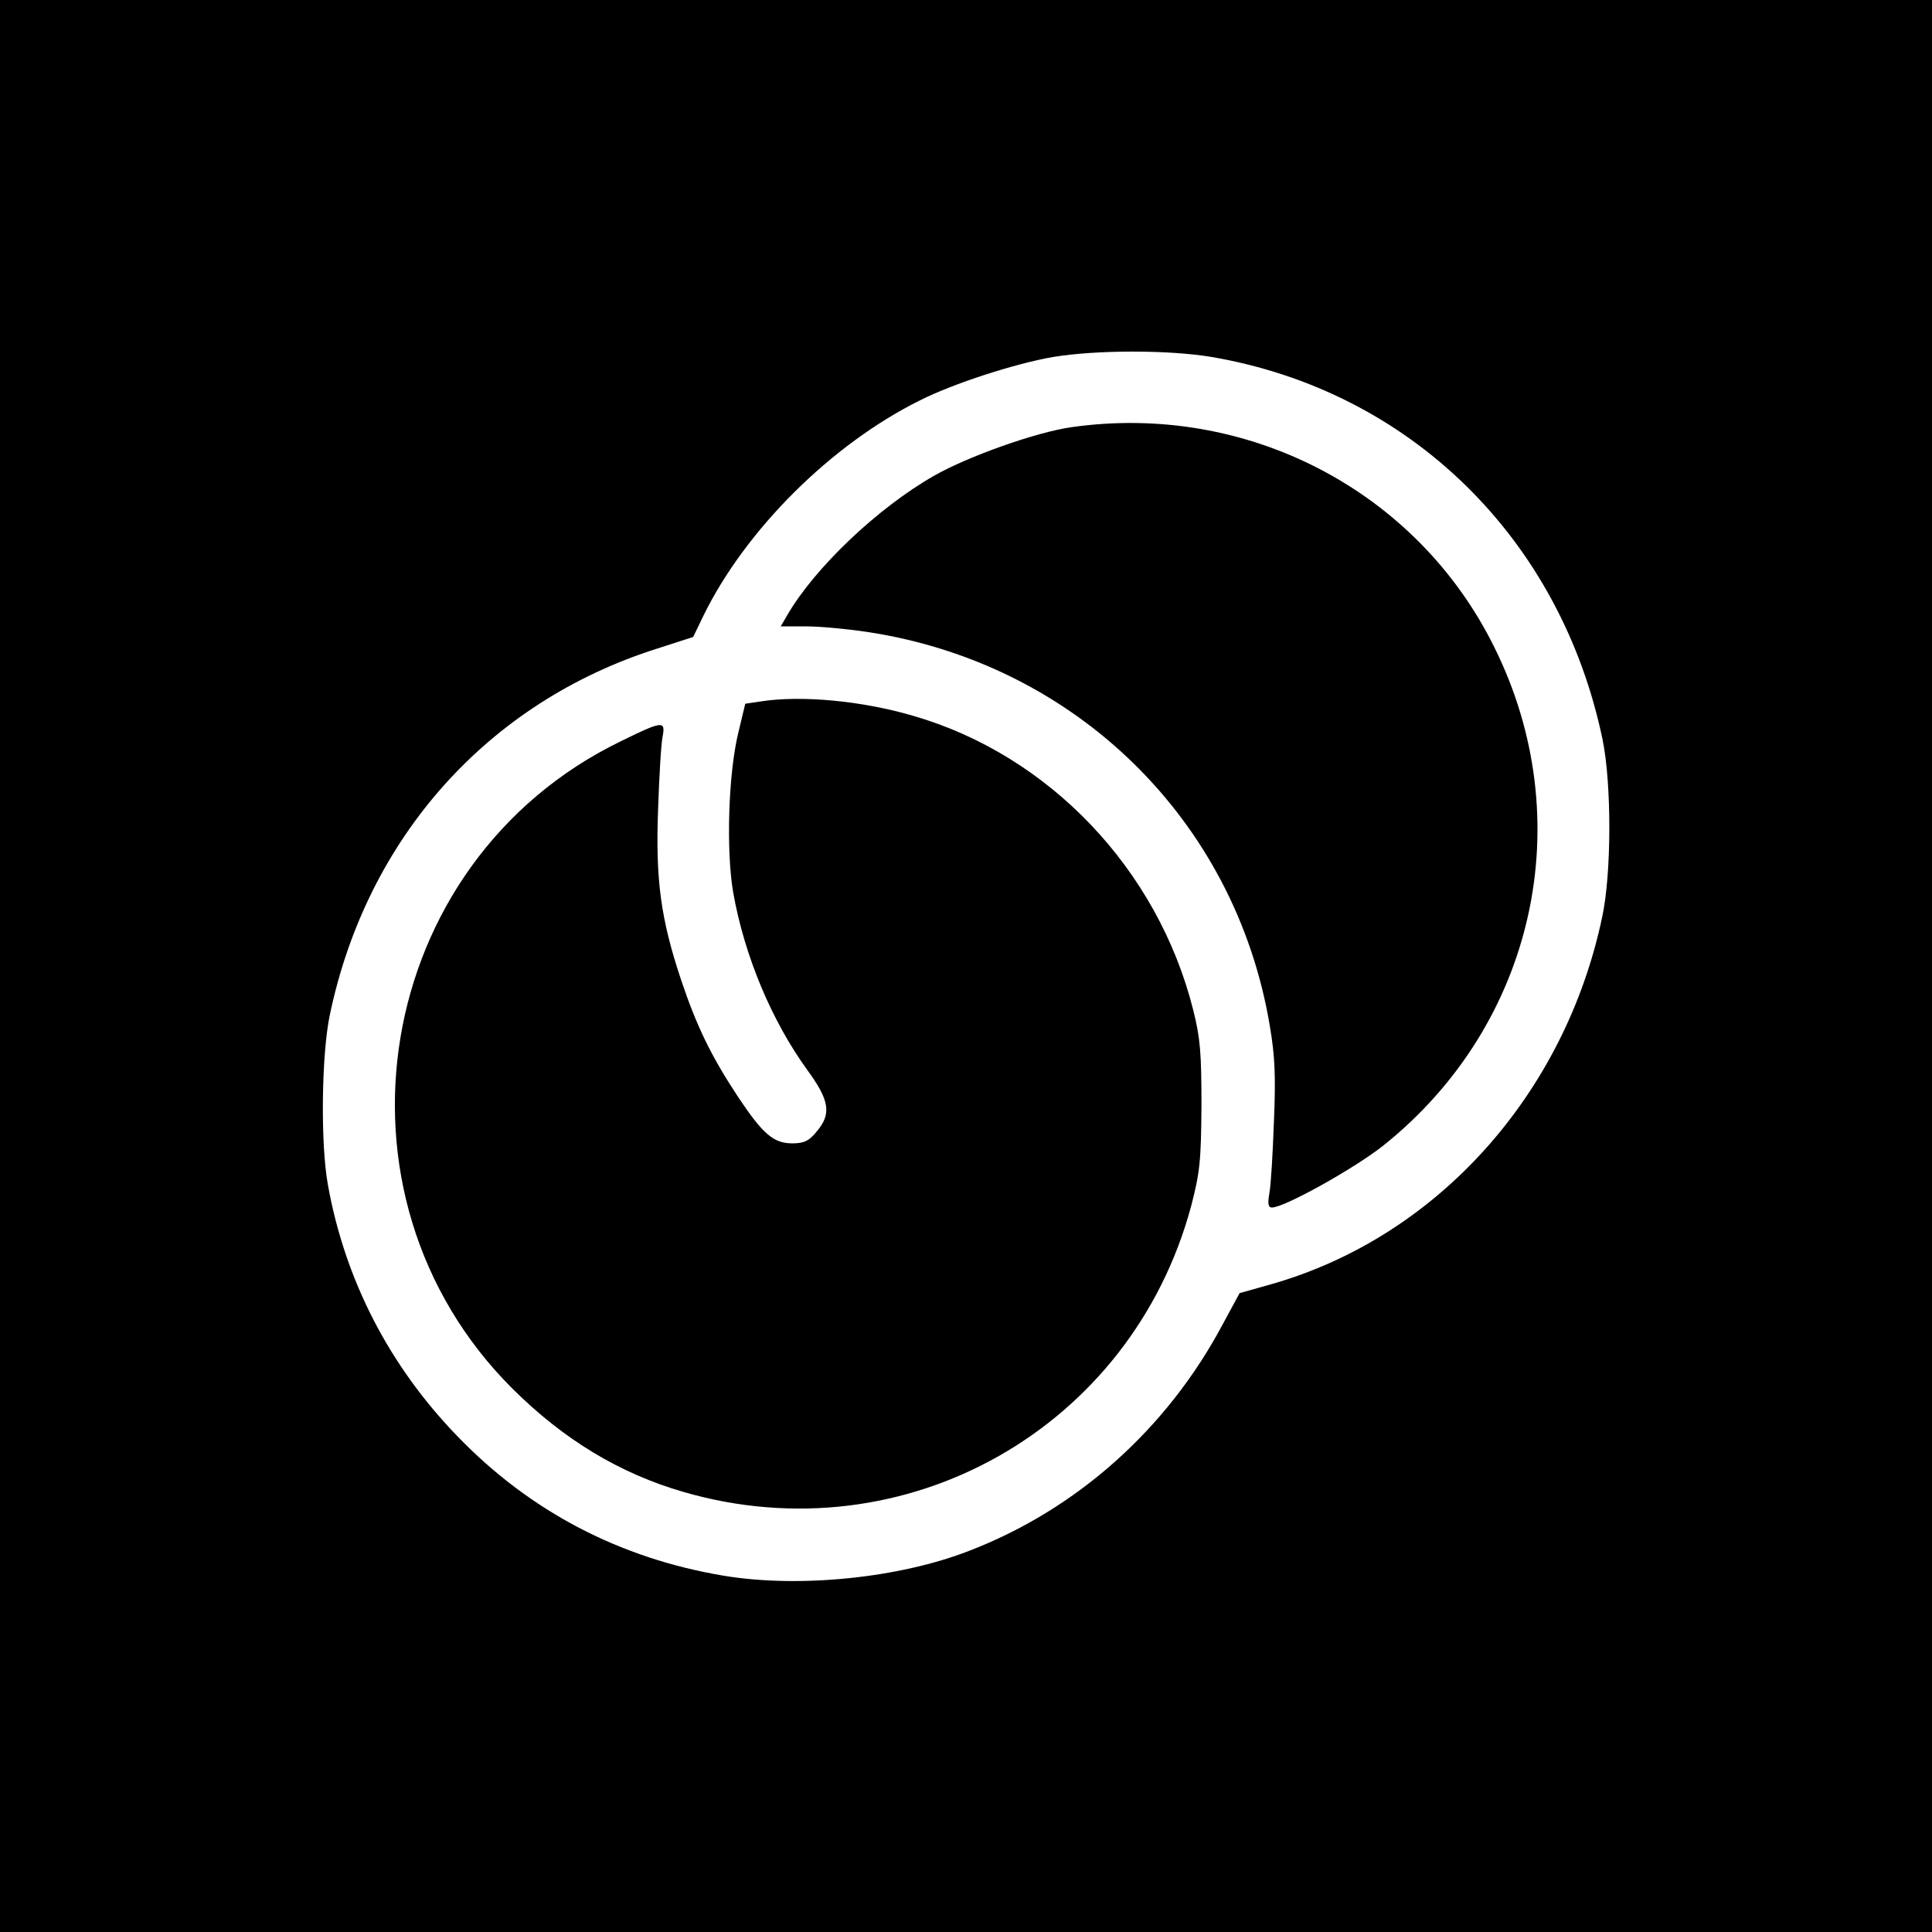 <?xml version="1.0" standalone="no"?>
<!DOCTYPE svg PUBLIC "-//W3C//DTD SVG 20010904//EN"
 "http://www.w3.org/TR/2001/REC-SVG-20010904/DTD/svg10.dtd">
<svg version="1.0" xmlns="http://www.w3.org/2000/svg"
 width="512pt" height="512pt" viewBox="0 0 512 512"
 preserveAspectRatio="xMidYMid meet">
<g transform="translate(0,512) scale(0.1,-0.1)"
fill="#000000" stroke="none">
<path d="M0 2560 l0 -2560 2560 0 2560 0 0 2560 0 2560 -2560 0 -2560 0 0
-2560z m3211 1614 c526 -90 925 -481 1036 -1014 24 -117 24 -354 -1 -470 -99
-471 -438 -848 -876 -973 l-85 -24 -46 -85 c-147 -275 -385 -488 -671 -598
-185 -72 -449 -99 -649 -66 -276 46 -514 170 -707 370 -181 187 -298 415 -343
666 -20 109 -17 346 5 450 98 470 419 829 867 971 l96 31 27 56 c111 227 338
454 574 571 89 45 254 98 353 115 116 19 306 19 420 0z"/>
<path d="M2840 3988 c-93 -13 -274 -77 -365 -129 -149 -85 -315 -243 -388
-368 l-18 -31 68 0 c37 0 111 -7 163 -15 551 -84 974 -499 1065 -1043 14 -81
16 -136 11 -255 -3 -84 -8 -169 -12 -189 -5 -29 -3 -38 7 -38 33 0 221 105
296 165 401 321 521 861 293 1320 -205 415 -655 649 -1120 583z"/>
<path d="M2015 3261 l-40 -6 -18 -75 c-27 -110 -33 -313 -14 -425 30 -169 102
-340 196 -470 60 -82 65 -117 25 -164 -20 -25 -34 -31 -64 -31 -50 0 -78 24
-144 123 -72 109 -110 188 -151 310 -54 162 -68 265 -61 452 3 88 8 175 12
193 8 43 0 42 -112 -13 -656 -319 -803 -1201 -285 -1716 135 -134 283 -224
453 -273 587 -170 1187 169 1345 759 23 89 26 119 27 265 0 139 -3 179 -22
254 -94 373 -382 675 -742 779 -136 40 -297 55 -405 38z"/>
</g>
</svg>
